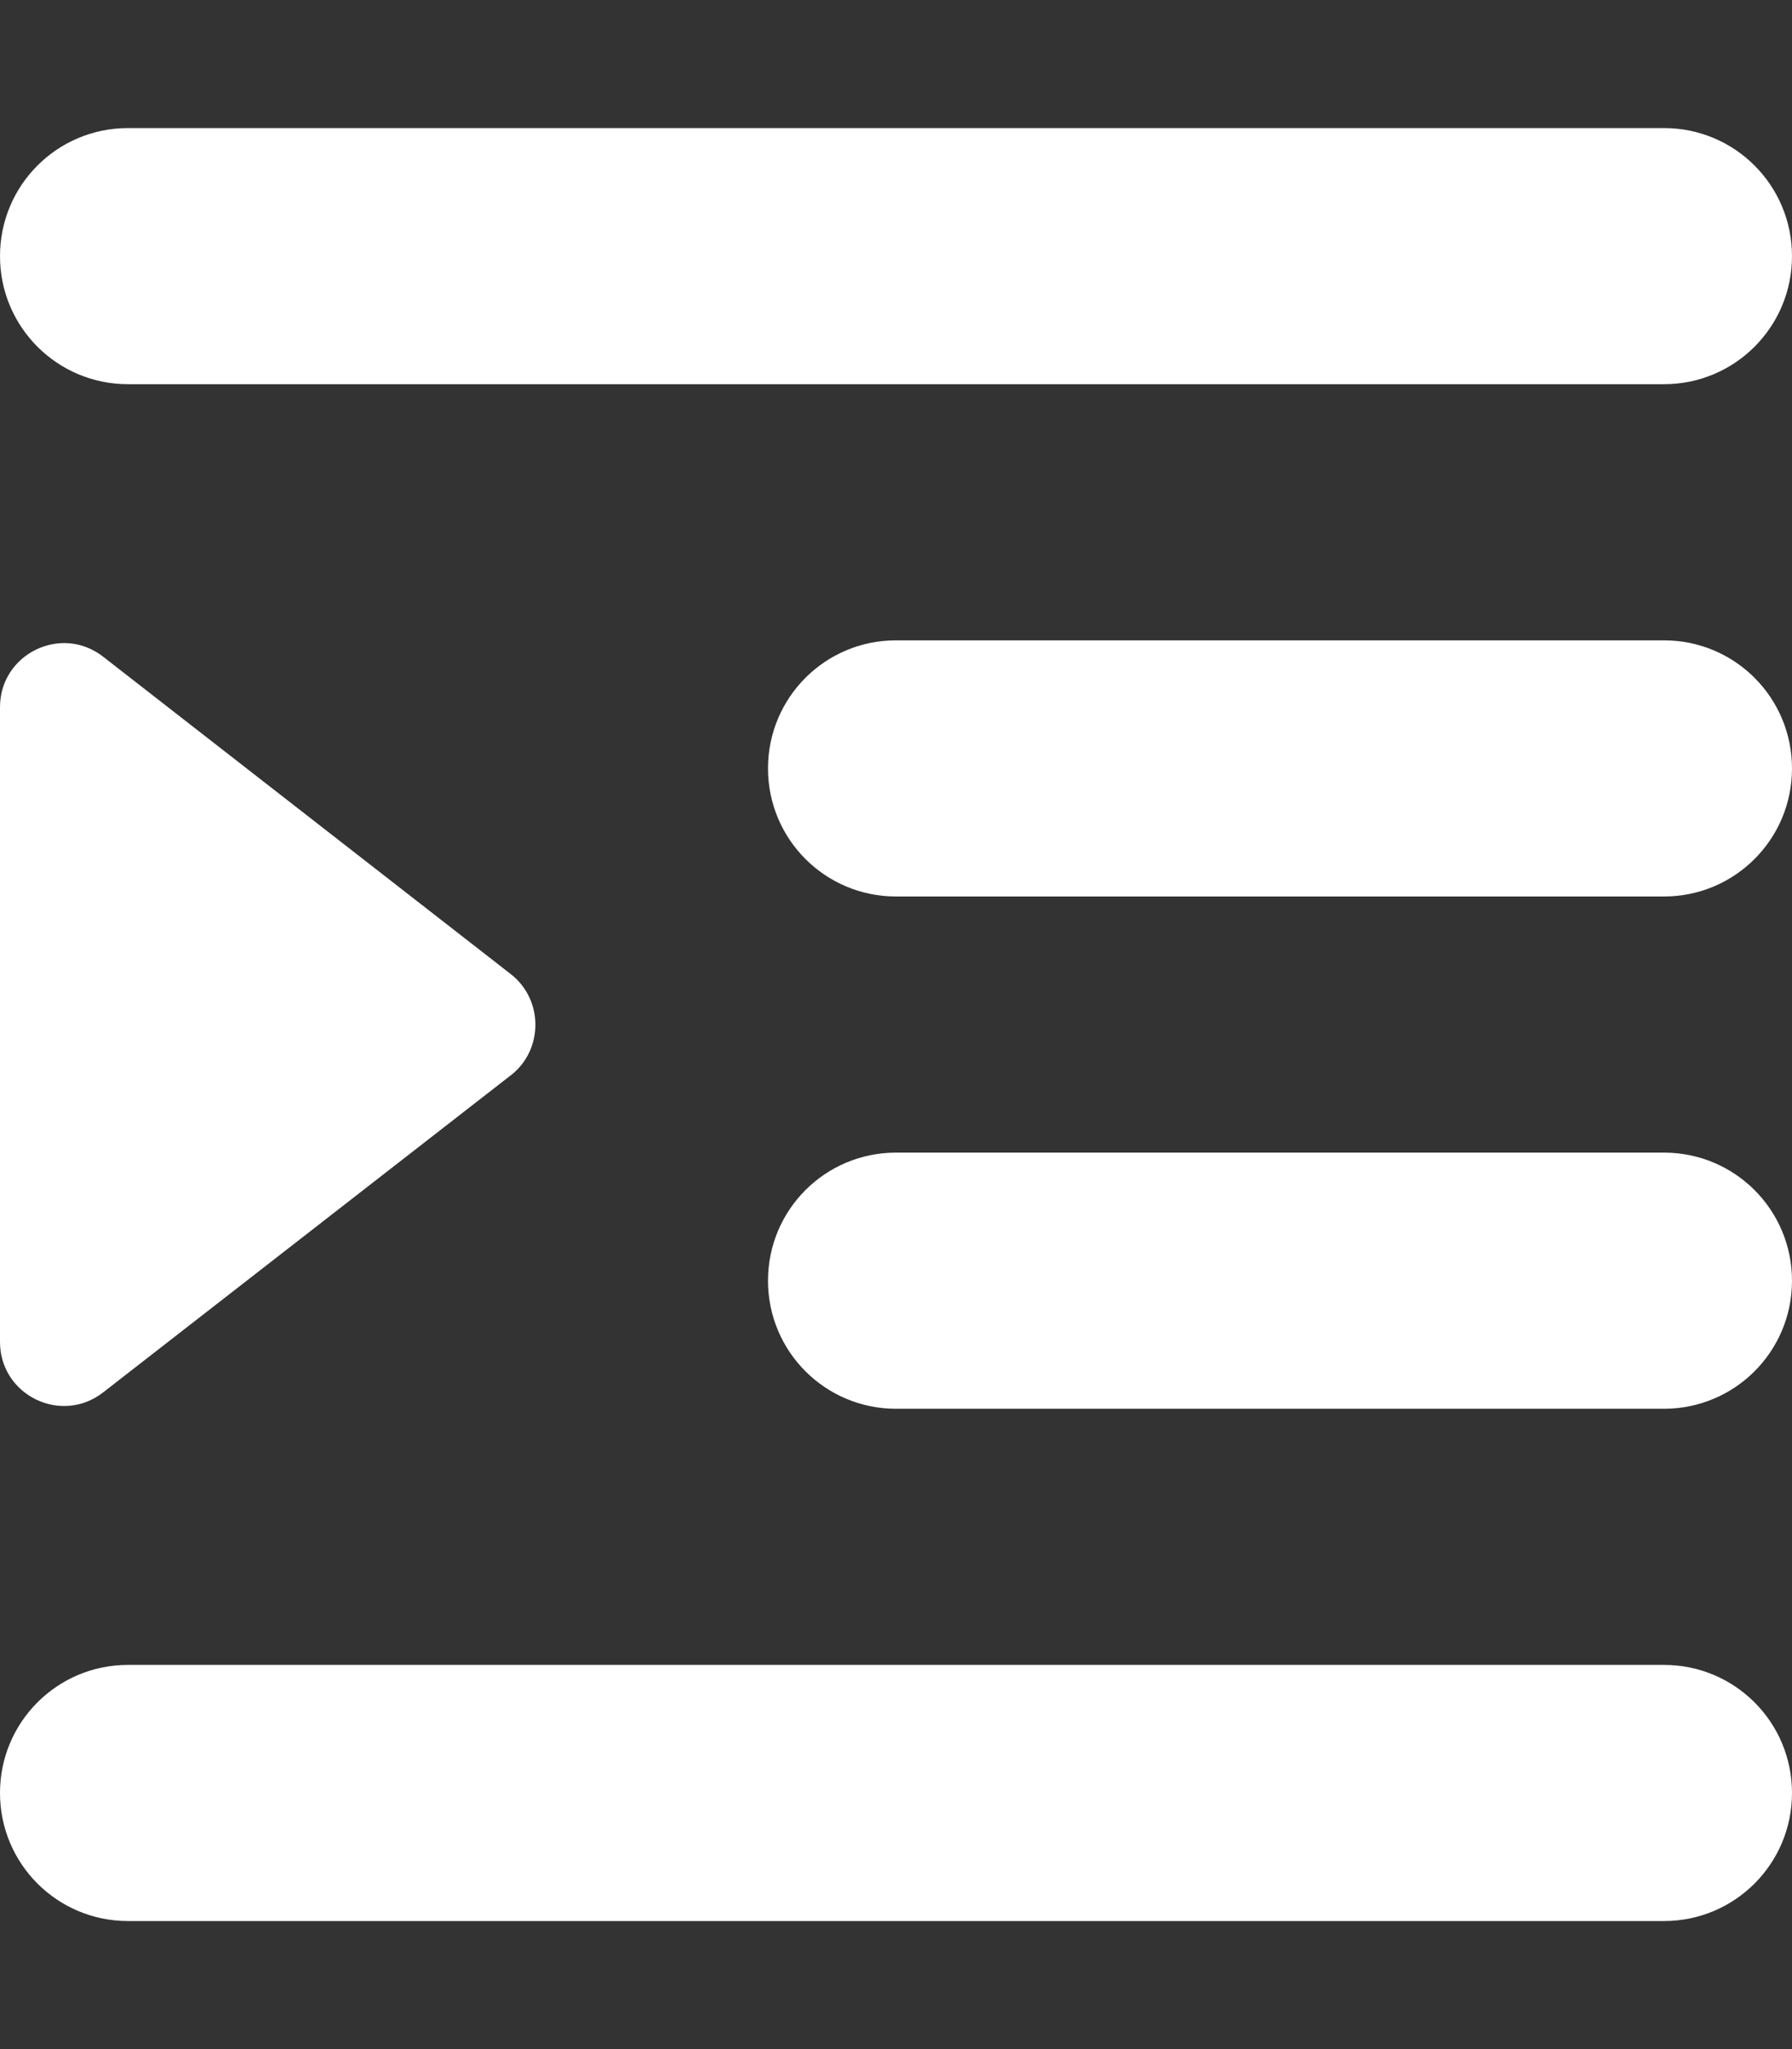 <?xml version="1.0" encoding="utf-8"?>
<!-- Generator: Adobe Illustrator 25.2.0, SVG Export Plug-In . SVG Version: 6.00 Build 0)  -->
<svg version="1.1" id="Layer_1" xmlns="http://www.w3.org/2000/svg" xmlns:xlink="http://www.w3.org/1999/xlink" x="0px" y="0px"
	 viewBox="0 0 448 512" style="enable-background:new 0 0 448 512;" xml:space="preserve">
<rect x="0" y="0" width="448" height="512" fill="#333333" stroke="none"/>
<style type="text/css">
	.st0{fill:#FFFFFF;}
</style>
<path class="st0" d="M0,64c0-17.7,14.3-32,32-32h384c17.7,0,32,14.3,32,32s-14.3,32-32,32H32C14.3,96,0,81.7,0,64z M192,192
	c0-17.7,14.3-32,32-32h192c17.7,0,32,14.3,32,32s-14.3,32-32,32H224C206.3,224,192,209.7,192,192z M224,288h192
	c17.7,0,32,14.3,32,32s-14.3,32-32,32H224c-17.7,0-32-14.3-32-32S206.3,288,224,288z M0,448c0-17.7,14.3-32,32-32h384
	c17.7,0,32,14.3,32,32s-14.3,32-32,32H32C14.3,480,0,465.7,0,448z M127.8,268.6l-102,79.3C15.3,356.1,0,348.6,0,335.3V176.7
	c0-13.3,15.3-20.8,25.8-12.6l101.9,79.3c8.2,6.4,8.2,18.9,0,25.3L127.8,268.6z"/>
</svg>

